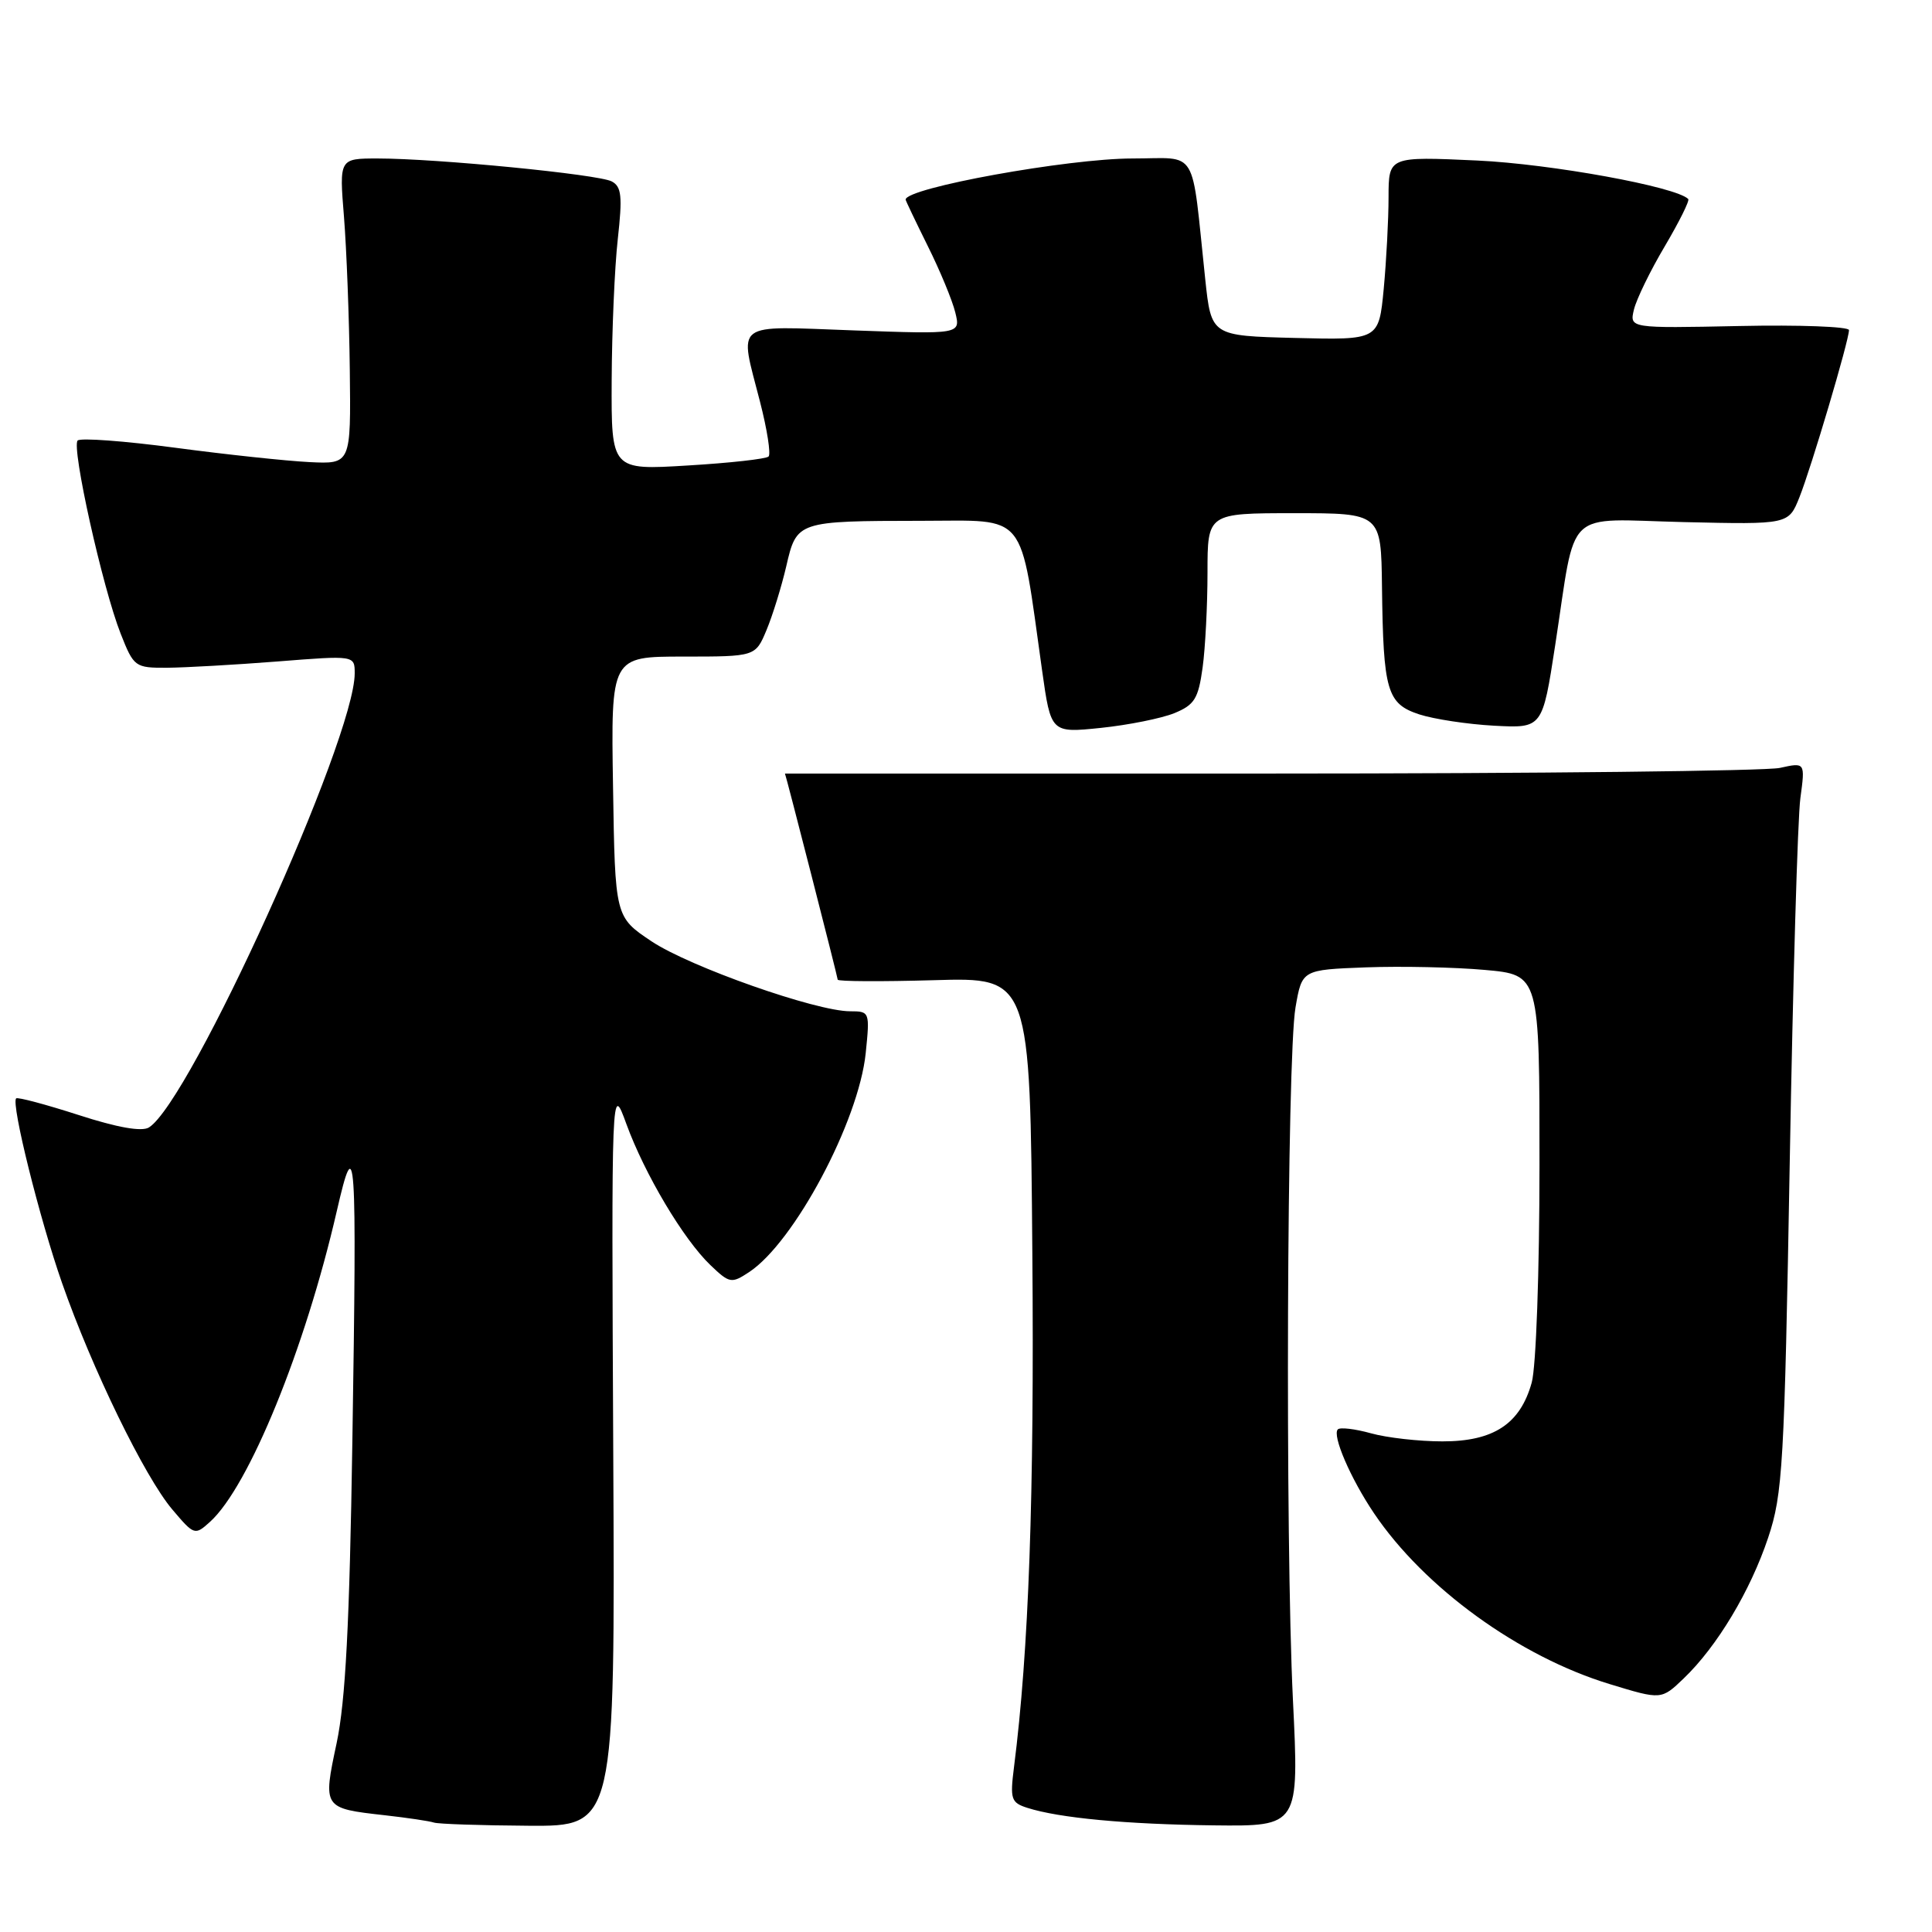 <?xml version="1.0" encoding="UTF-8" standalone="no"?>
<!DOCTYPE svg PUBLIC "-//W3C//DTD SVG 1.1//EN" "http://www.w3.org/Graphics/SVG/1.1/DTD/svg11.dtd" >
<svg xmlns="http://www.w3.org/2000/svg" xmlns:xlink="http://www.w3.org/1999/xlink" version="1.1" viewBox="0 0 256 256">
 <g >
 <path fill="currentColor"
d=" M 81.26 192.75 C 81.02 143.50 81.02 143.50 83.00 148.94 C 85.43 155.59 90.55 164.20 94.13 167.63 C 96.66 170.05 96.92 170.10 99.23 168.58 C 105.22 164.66 113.77 148.61 114.71 139.56 C 115.27 134.08 115.24 134.00 112.65 134.00 C 108.12 134.00 91.38 128.10 86.33 124.73 C 81.50 121.50 81.50 121.50 81.23 104.25 C 80.95 87.00 80.95 87.00 90.53 87.00 C 100.10 87.00 100.10 87.00 101.57 83.48 C 102.38 81.54 103.55 77.75 104.18 75.05 C 105.56 69.05 105.62 69.03 122.12 69.01 C 136.30 69.00 135.08 67.48 138.08 88.82 C 139.25 97.13 139.25 97.13 145.87 96.45 C 149.52 96.07 153.89 95.19 155.60 94.50 C 158.28 93.40 158.78 92.59 159.35 88.47 C 159.71 85.86 160.00 80.18 160.00 75.86 C 160.00 68.00 160.00 68.00 171.50 68.00 C 183.00 68.00 183.00 68.00 183.12 77.75 C 183.29 91.57 183.78 93.25 188.06 94.66 C 190.00 95.29 194.47 95.97 197.98 96.16 C 204.38 96.50 204.38 96.50 206.07 85.50 C 208.92 66.98 207.02 68.80 223.12 69.18 C 236.99 69.50 236.99 69.50 238.43 65.90 C 240.00 61.97 245.00 45.11 245.00 43.74 C 245.00 43.28 238.45 43.03 230.45 43.20 C 215.91 43.50 215.91 43.50 216.51 41.00 C 216.85 39.62 218.68 35.85 220.60 32.62 C 222.51 29.38 223.91 26.57 223.70 26.37 C 222.08 24.74 205.55 21.73 195.75 21.27 C 184.00 20.73 184.00 20.73 183.99 26.11 C 183.99 29.08 183.70 34.55 183.35 38.28 C 182.70 45.06 182.70 45.06 171.60 44.78 C 160.50 44.50 160.50 44.50 159.70 37.00 C 157.81 19.20 158.90 21.00 150.05 21.00 C 141.54 21.00 120.00 24.90 120.00 26.45 C 120.00 26.58 121.32 29.34 122.93 32.59 C 124.55 35.84 126.19 39.80 126.58 41.40 C 127.29 44.29 127.29 44.29 113.14 43.78 C 96.93 43.20 97.94 42.43 100.70 53.21 C 101.65 56.89 102.16 60.17 101.84 60.49 C 101.53 60.81 96.71 61.35 91.13 61.68 C 81.00 62.30 81.00 62.30 81.05 50.40 C 81.08 43.86 81.44 35.43 81.86 31.68 C 82.49 26.00 82.36 24.73 81.06 24.04 C 79.30 23.10 57.83 21.00 50.05 21.00 C 44.95 21.00 44.95 21.00 45.58 28.75 C 45.92 33.01 46.27 42.12 46.35 49.00 C 46.50 61.50 46.50 61.50 41.00 61.23 C 37.98 61.08 29.98 60.23 23.24 59.33 C 16.49 58.43 10.67 58.00 10.29 58.37 C 9.44 59.23 13.59 77.89 15.99 83.97 C 17.73 88.38 17.89 88.50 22.14 88.48 C 24.54 88.46 31.11 88.09 36.75 87.65 C 47.00 86.84 47.00 86.84 47.00 89.23 C 47.00 97.88 25.23 145.93 19.74 149.39 C 18.80 149.98 15.58 149.42 10.40 147.74 C 6.06 146.34 2.34 145.35 2.14 145.54 C 1.44 146.21 5.26 161.55 8.22 170.00 C 12.20 181.38 19.17 195.69 22.82 200.00 C 25.73 203.44 25.82 203.47 27.83 201.65 C 32.97 197.00 40.43 178.72 44.62 160.50 C 47.13 149.58 47.30 152.03 46.69 191.00 C 46.32 215.21 45.78 225.40 44.61 230.95 C 42.77 239.59 42.78 239.61 50.99 240.53 C 54.02 240.87 56.95 241.31 57.50 241.50 C 58.05 241.69 63.67 241.88 70.00 241.92 C 81.50 242.00 81.50 242.00 81.26 192.75 Z  M 171.32 225.25 C 170.28 203.99 170.52 140.11 171.66 133.50 C 172.52 128.50 172.52 128.50 181.01 128.18 C 185.68 128.01 192.76 128.16 196.75 128.52 C 204.00 129.17 204.00 129.17 203.99 154.34 C 203.99 168.50 203.54 181.12 202.96 183.20 C 201.44 188.68 197.91 191.00 191.12 190.99 C 188.03 190.99 183.77 190.51 181.66 189.92 C 179.54 189.33 177.57 189.10 177.27 189.40 C 176.49 190.18 178.94 195.88 182.06 200.51 C 188.72 210.39 201.30 219.51 213.32 223.16 C 220.14 225.24 220.14 225.24 223.11 222.39 C 227.52 218.17 231.94 210.79 234.29 203.75 C 236.22 197.97 236.44 194.23 237.15 154.00 C 237.57 130.07 238.20 108.36 238.56 105.75 C 239.20 101.01 239.20 101.01 235.85 101.75 C 234.01 102.16 203.59 102.50 168.25 102.50 C 132.91 102.50 104.00 102.50 104.01 102.50 C 104.09 102.50 111.00 129.49 111.00 129.81 C 111.00 130.05 116.74 130.08 123.75 129.88 C 136.50 129.50 136.50 129.50 136.79 166.00 C 137.06 198.19 136.32 218.78 134.36 234.15 C 133.82 238.40 133.97 238.86 136.13 239.55 C 140.35 240.90 149.25 241.73 160.82 241.87 C 172.14 242.00 172.14 242.00 171.32 225.25 Z "/>
</g>
</svg>